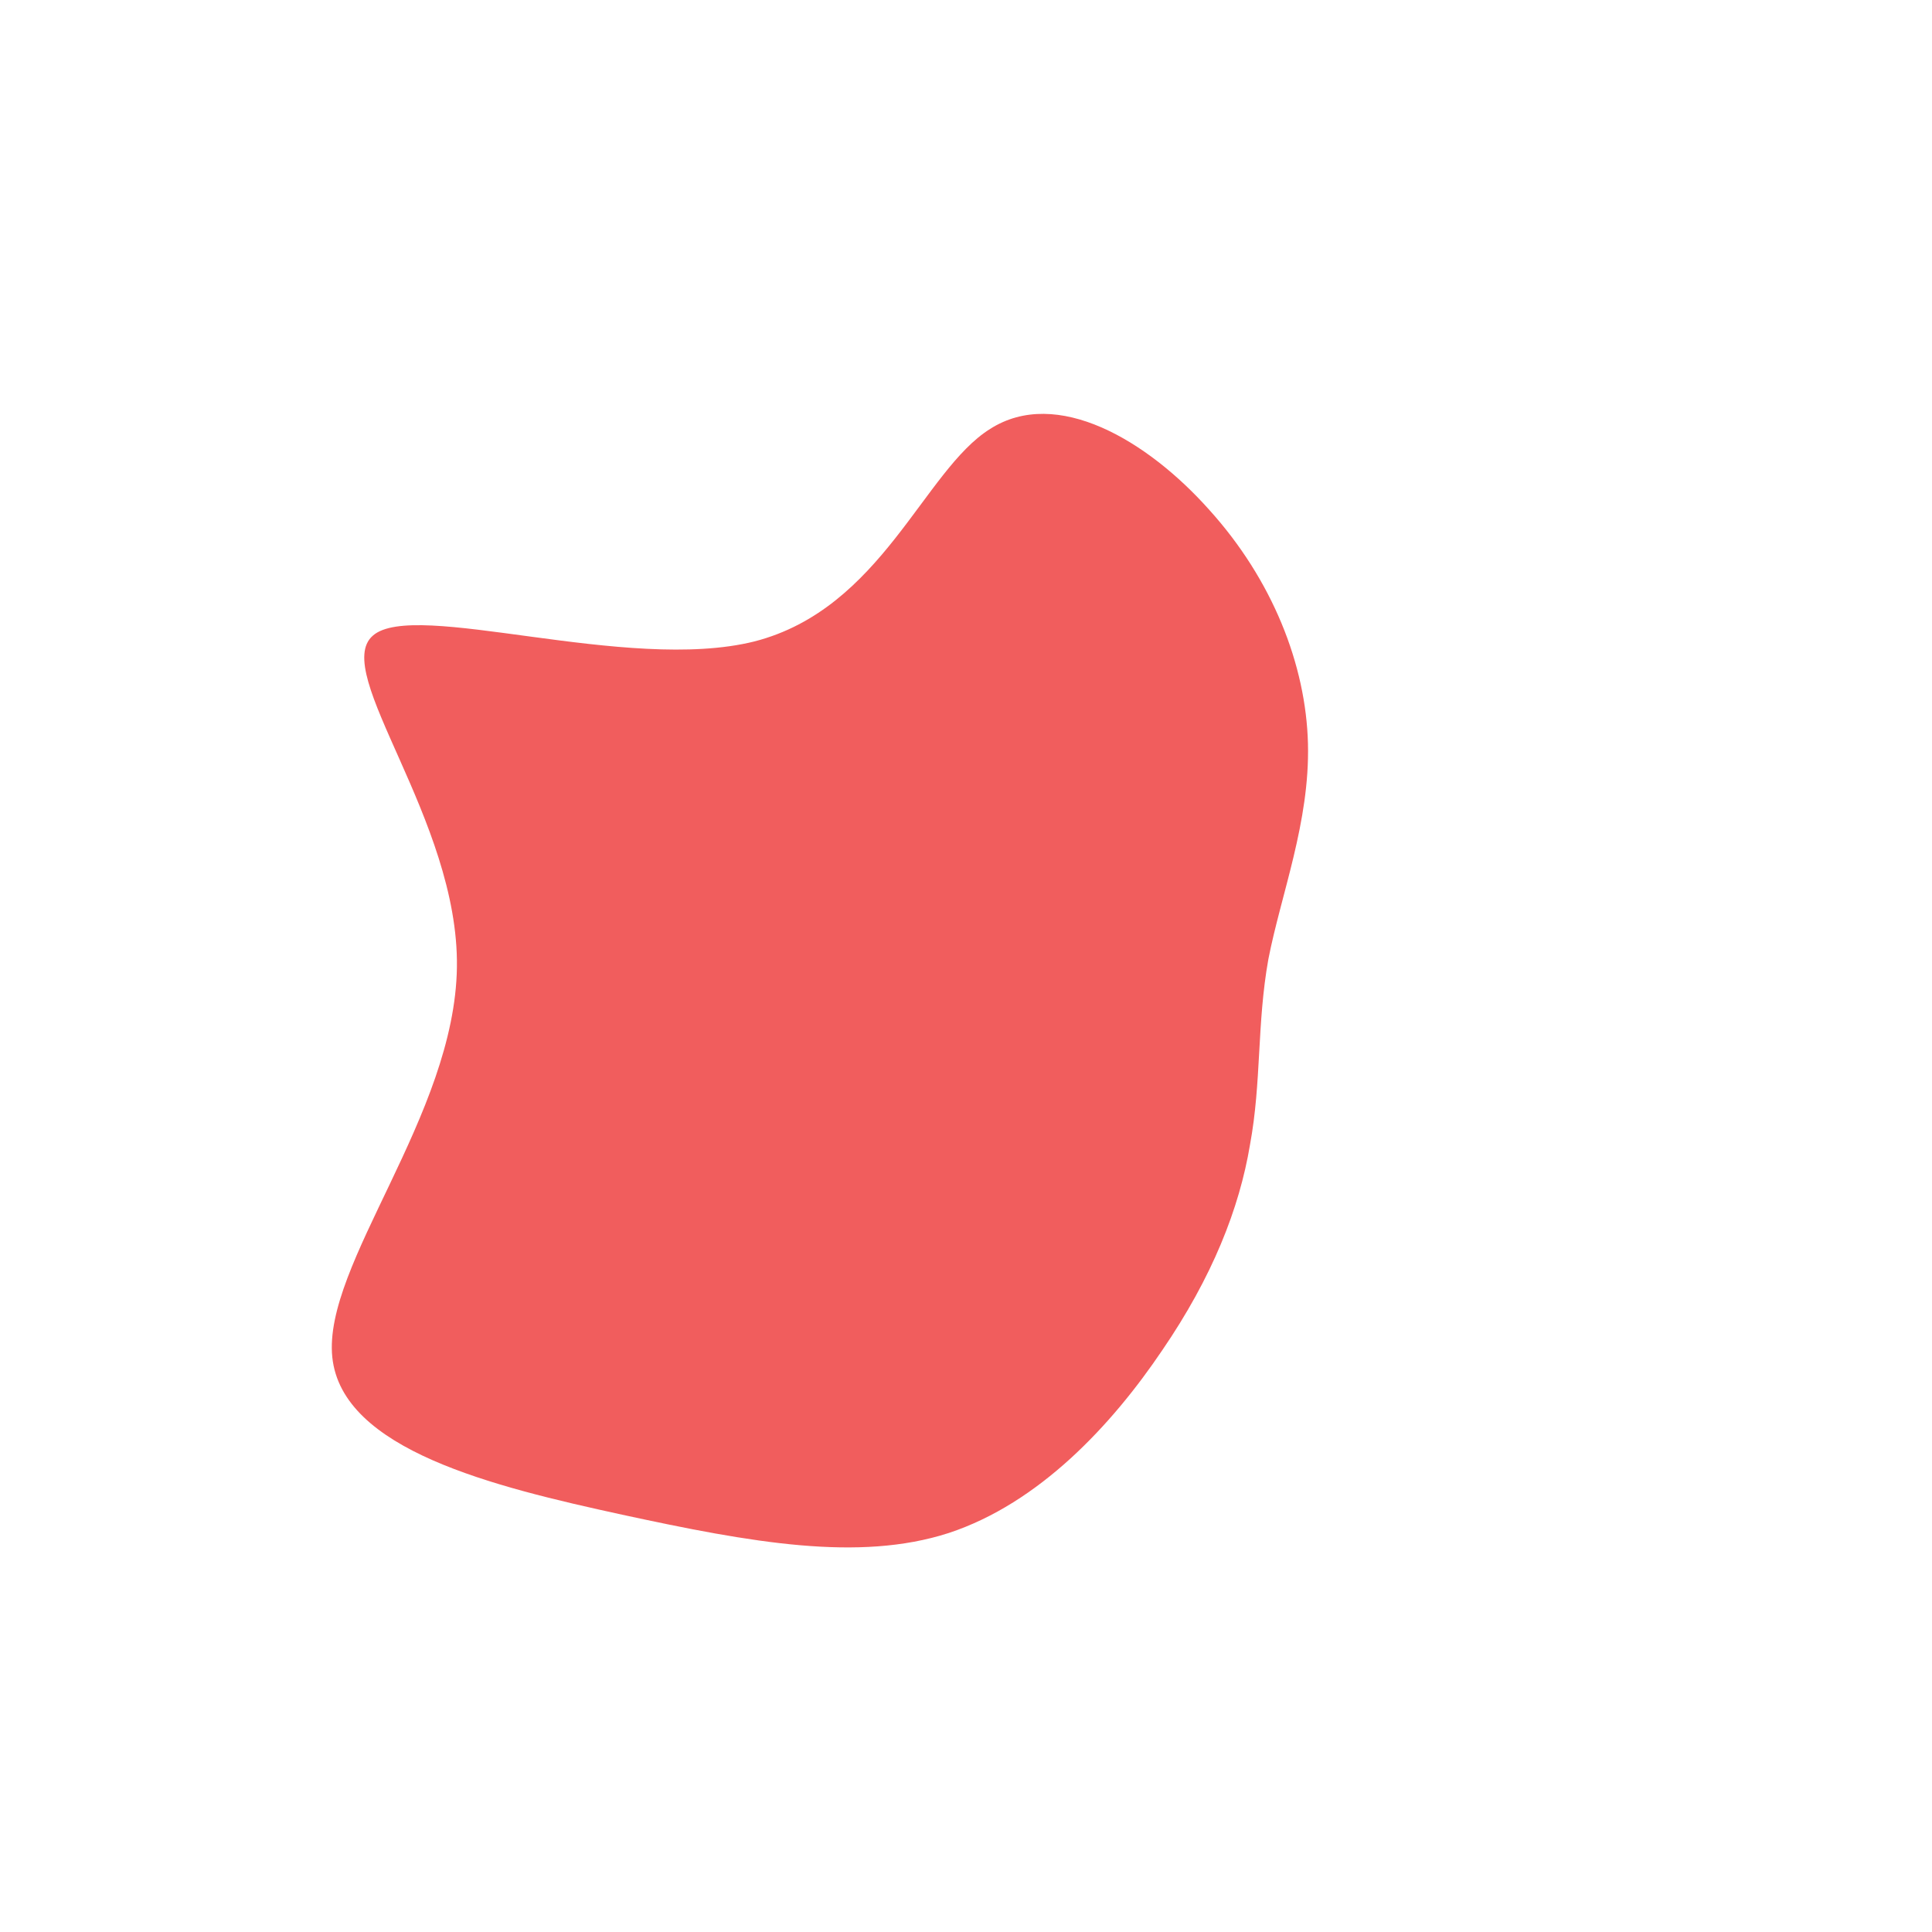 <?xml version="1.0" standalone="no"?>
<svg viewBox="0 0 200 200" xmlns="http://www.w3.org/2000/svg">
  <path fill="#F15D5D" d="M25.2,-47.2C31.7,-40,35.2,-31.2,35.4,-23C35.6,-14.9,32.6,-7.4,31.3,-0.7C30.1,6,30.6,12,29.4,18.5C28.3,25.1,25.5,32.2,20.3,39.8C15.1,47.5,7.6,55.6,-1.8,58.7C-11.1,61.7,-22.2,59.7,-35.6,56.8C-48.9,53.9,-64.6,50.1,-65.6,40.5C-66.6,30.9,-52.9,15.5,-52.7,0.1C-52.5,-15.2,-65.8,-30.4,-61.4,-34.2C-57.1,-38,-35.1,-30.3,-21.9,-33.6C-8.7,-37,-4.4,-51.3,2.5,-55.6C9.4,-60,18.8,-54.4,25.2,-47.2Z" transform="translate(100 100)" />
</svg>
